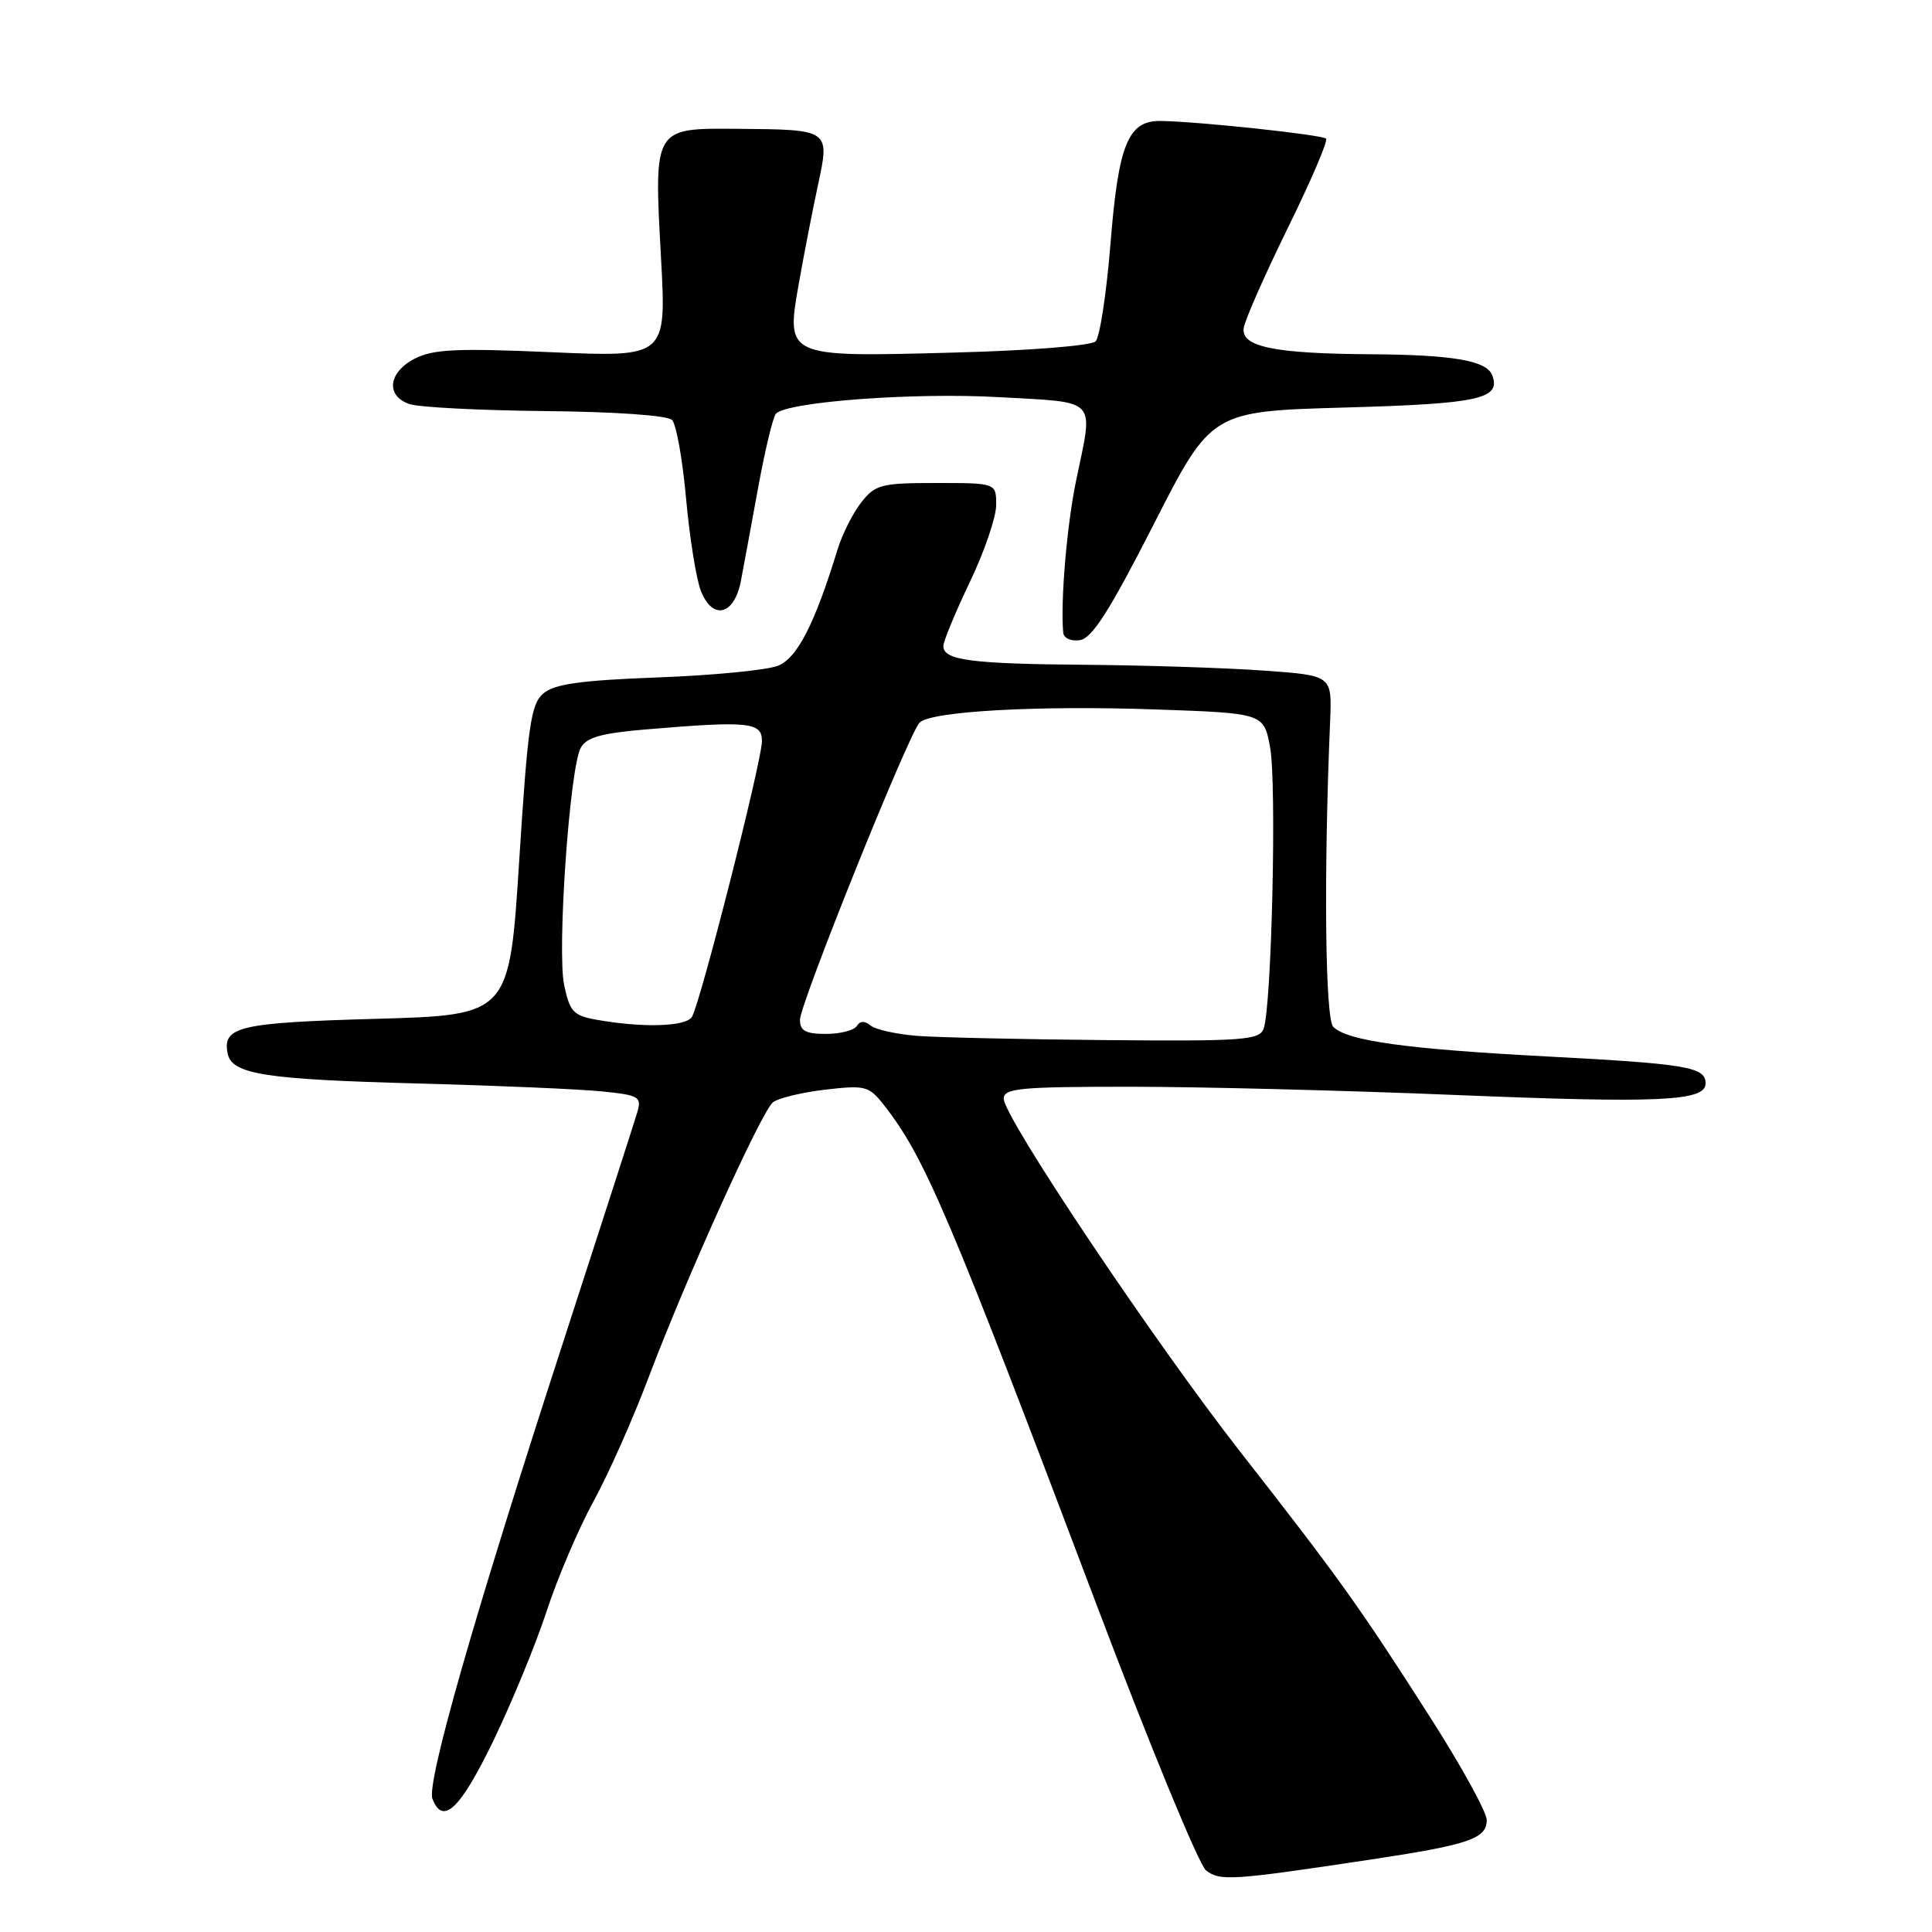 <?xml version="1.0" encoding="UTF-8" standalone="no"?>
<!DOCTYPE svg PUBLIC "-//W3C//DTD SVG 1.1//EN" "http://www.w3.org/Graphics/SVG/1.1/DTD/svg11.dtd" >
<svg xmlns="http://www.w3.org/2000/svg" xmlns:xlink="http://www.w3.org/1999/xlink" version="1.1" viewBox="0 0 256 256">
 <g >
 <path fill="currentColor"
d=" M 181.49 246.42 C 194.66 244.44 197.00 243.64 197.00 241.16 C 197.00 240.12 193.59 233.92 189.41 227.40 C 180.16 212.93 177.41 209.08 164.41 192.46 C 152.98 177.85 133.00 148.03 133.00 145.59 C 133.00 144.20 135.11 144.00 149.73 144.00 C 158.93 144.00 178.33 144.49 192.85 145.09 C 219.88 146.20 226.00 145.92 226.00 143.56 C 226.00 141.38 223.56 140.97 205.06 139.99 C 186.27 139.00 178.52 137.92 176.66 136.06 C 175.59 134.99 175.39 115.72 176.25 95.50 C 176.50 89.50 176.50 89.50 167.50 88.86 C 162.55 88.50 151.97 88.16 144.00 88.09 C 128.66 87.97 125.00 87.49 125.00 85.61 C 125.00 84.97 126.58 81.16 128.50 77.14 C 130.43 73.12 132.00 68.52 132.00 66.92 C 132.00 64.00 132.00 64.00 124.07 64.00 C 116.76 64.00 115.99 64.20 114.13 66.56 C 113.02 67.97 111.60 70.78 110.98 72.81 C 107.95 82.68 105.65 87.18 103.10 88.21 C 101.67 88.79 94.51 89.49 87.20 89.76 C 76.93 90.15 73.46 90.63 72.00 91.88 C 70.34 93.30 69.94 96.09 68.80 114.00 C 67.50 134.50 67.50 134.50 49.80 135.00 C 31.69 135.51 29.47 136.03 30.16 139.57 C 30.69 142.35 35.03 143.03 55.50 143.57 C 65.95 143.85 76.88 144.32 79.79 144.62 C 84.65 145.11 85.03 145.33 84.46 147.33 C 84.11 148.52 79.66 162.32 74.57 178.00 C 62.82 214.14 56.50 236.24 57.30 238.35 C 58.67 241.92 60.97 239.74 65.33 230.75 C 67.79 225.66 70.99 217.90 72.43 213.50 C 73.87 209.10 76.65 202.57 78.61 199.00 C 80.57 195.43 83.88 188.00 85.95 182.50 C 90.88 169.44 100.85 147.37 102.41 146.07 C 103.08 145.52 106.19 144.76 109.31 144.39 C 114.64 143.77 115.12 143.89 117.08 146.37 C 122.53 153.30 125.66 160.66 145.44 213.00 C 152.41 231.43 158.87 247.10 159.80 247.83 C 161.64 249.28 163.24 249.17 181.49 246.42 Z  M 152.86 69.50 C 160.50 54.50 160.50 54.50 178.20 54.00 C 196.02 53.50 198.93 52.86 197.72 49.71 C 196.98 47.78 192.50 47.01 181.63 46.94 C 168.82 46.86 164.42 45.95 164.80 43.46 C 164.96 42.38 167.60 36.41 170.65 30.19 C 173.71 23.97 175.99 18.65 175.71 18.37 C 175.18 17.85 158.61 16.08 153.77 16.03 C 149.47 15.98 148.19 19.12 147.14 32.37 C 146.61 38.88 145.73 44.67 145.17 45.23 C 144.59 45.81 136.43 46.46 126.32 46.72 C 104.00 47.32 104.11 47.37 105.88 37.39 C 106.55 33.60 107.68 27.80 108.39 24.50 C 109.97 17.16 109.98 17.17 97.79 17.07 C 86.54 16.98 86.64 16.81 87.59 34.21 C 88.30 47.33 88.30 47.33 73.09 46.67 C 60.50 46.12 57.38 46.27 54.94 47.53 C 51.44 49.34 51.08 52.45 54.25 53.54 C 55.49 53.97 63.59 54.38 72.26 54.47 C 81.50 54.56 88.44 55.04 89.05 55.65 C 89.61 56.21 90.45 60.91 90.91 66.09 C 91.38 71.26 92.26 76.77 92.88 78.32 C 94.44 82.24 97.30 81.52 98.17 76.99 C 98.53 75.07 99.58 69.45 100.48 64.50 C 101.39 59.55 102.44 55.19 102.82 54.81 C 104.37 53.23 121.11 51.99 132.25 52.62 C 145.68 53.38 144.90 52.54 142.59 63.68 C 141.36 69.60 140.51 79.68 140.88 83.82 C 140.95 84.57 141.91 85.00 143.11 84.82 C 144.70 84.58 147.05 80.90 152.86 69.50 Z  M 121.53 137.26 C 118.79 137.04 116.02 136.43 115.36 135.89 C 114.58 135.24 113.96 135.26 113.53 135.95 C 113.17 136.53 111.33 137.00 109.44 137.00 C 106.75 137.00 106.00 136.59 106.00 135.13 C 106.00 133.01 120.42 97.18 121.85 95.75 C 123.35 94.25 137.38 93.46 152.97 94.00 C 167.45 94.50 167.45 94.50 168.29 99.00 C 169.19 103.79 168.50 133.53 167.43 136.33 C 166.85 137.82 164.63 137.98 146.64 137.82 C 135.56 137.72 124.26 137.47 121.53 137.26 Z  M 79.04 135.12 C 75.97 134.57 75.49 134.05 74.75 130.50 C 73.80 125.91 75.48 101.84 76.94 99.11 C 77.69 97.71 79.64 97.15 85.61 96.65 C 99.25 95.50 101.01 95.68 100.96 98.25 C 100.91 101.02 92.77 133.02 91.68 134.75 C 90.85 136.05 85.16 136.21 79.04 135.12 Z "/>
</g>
</svg>